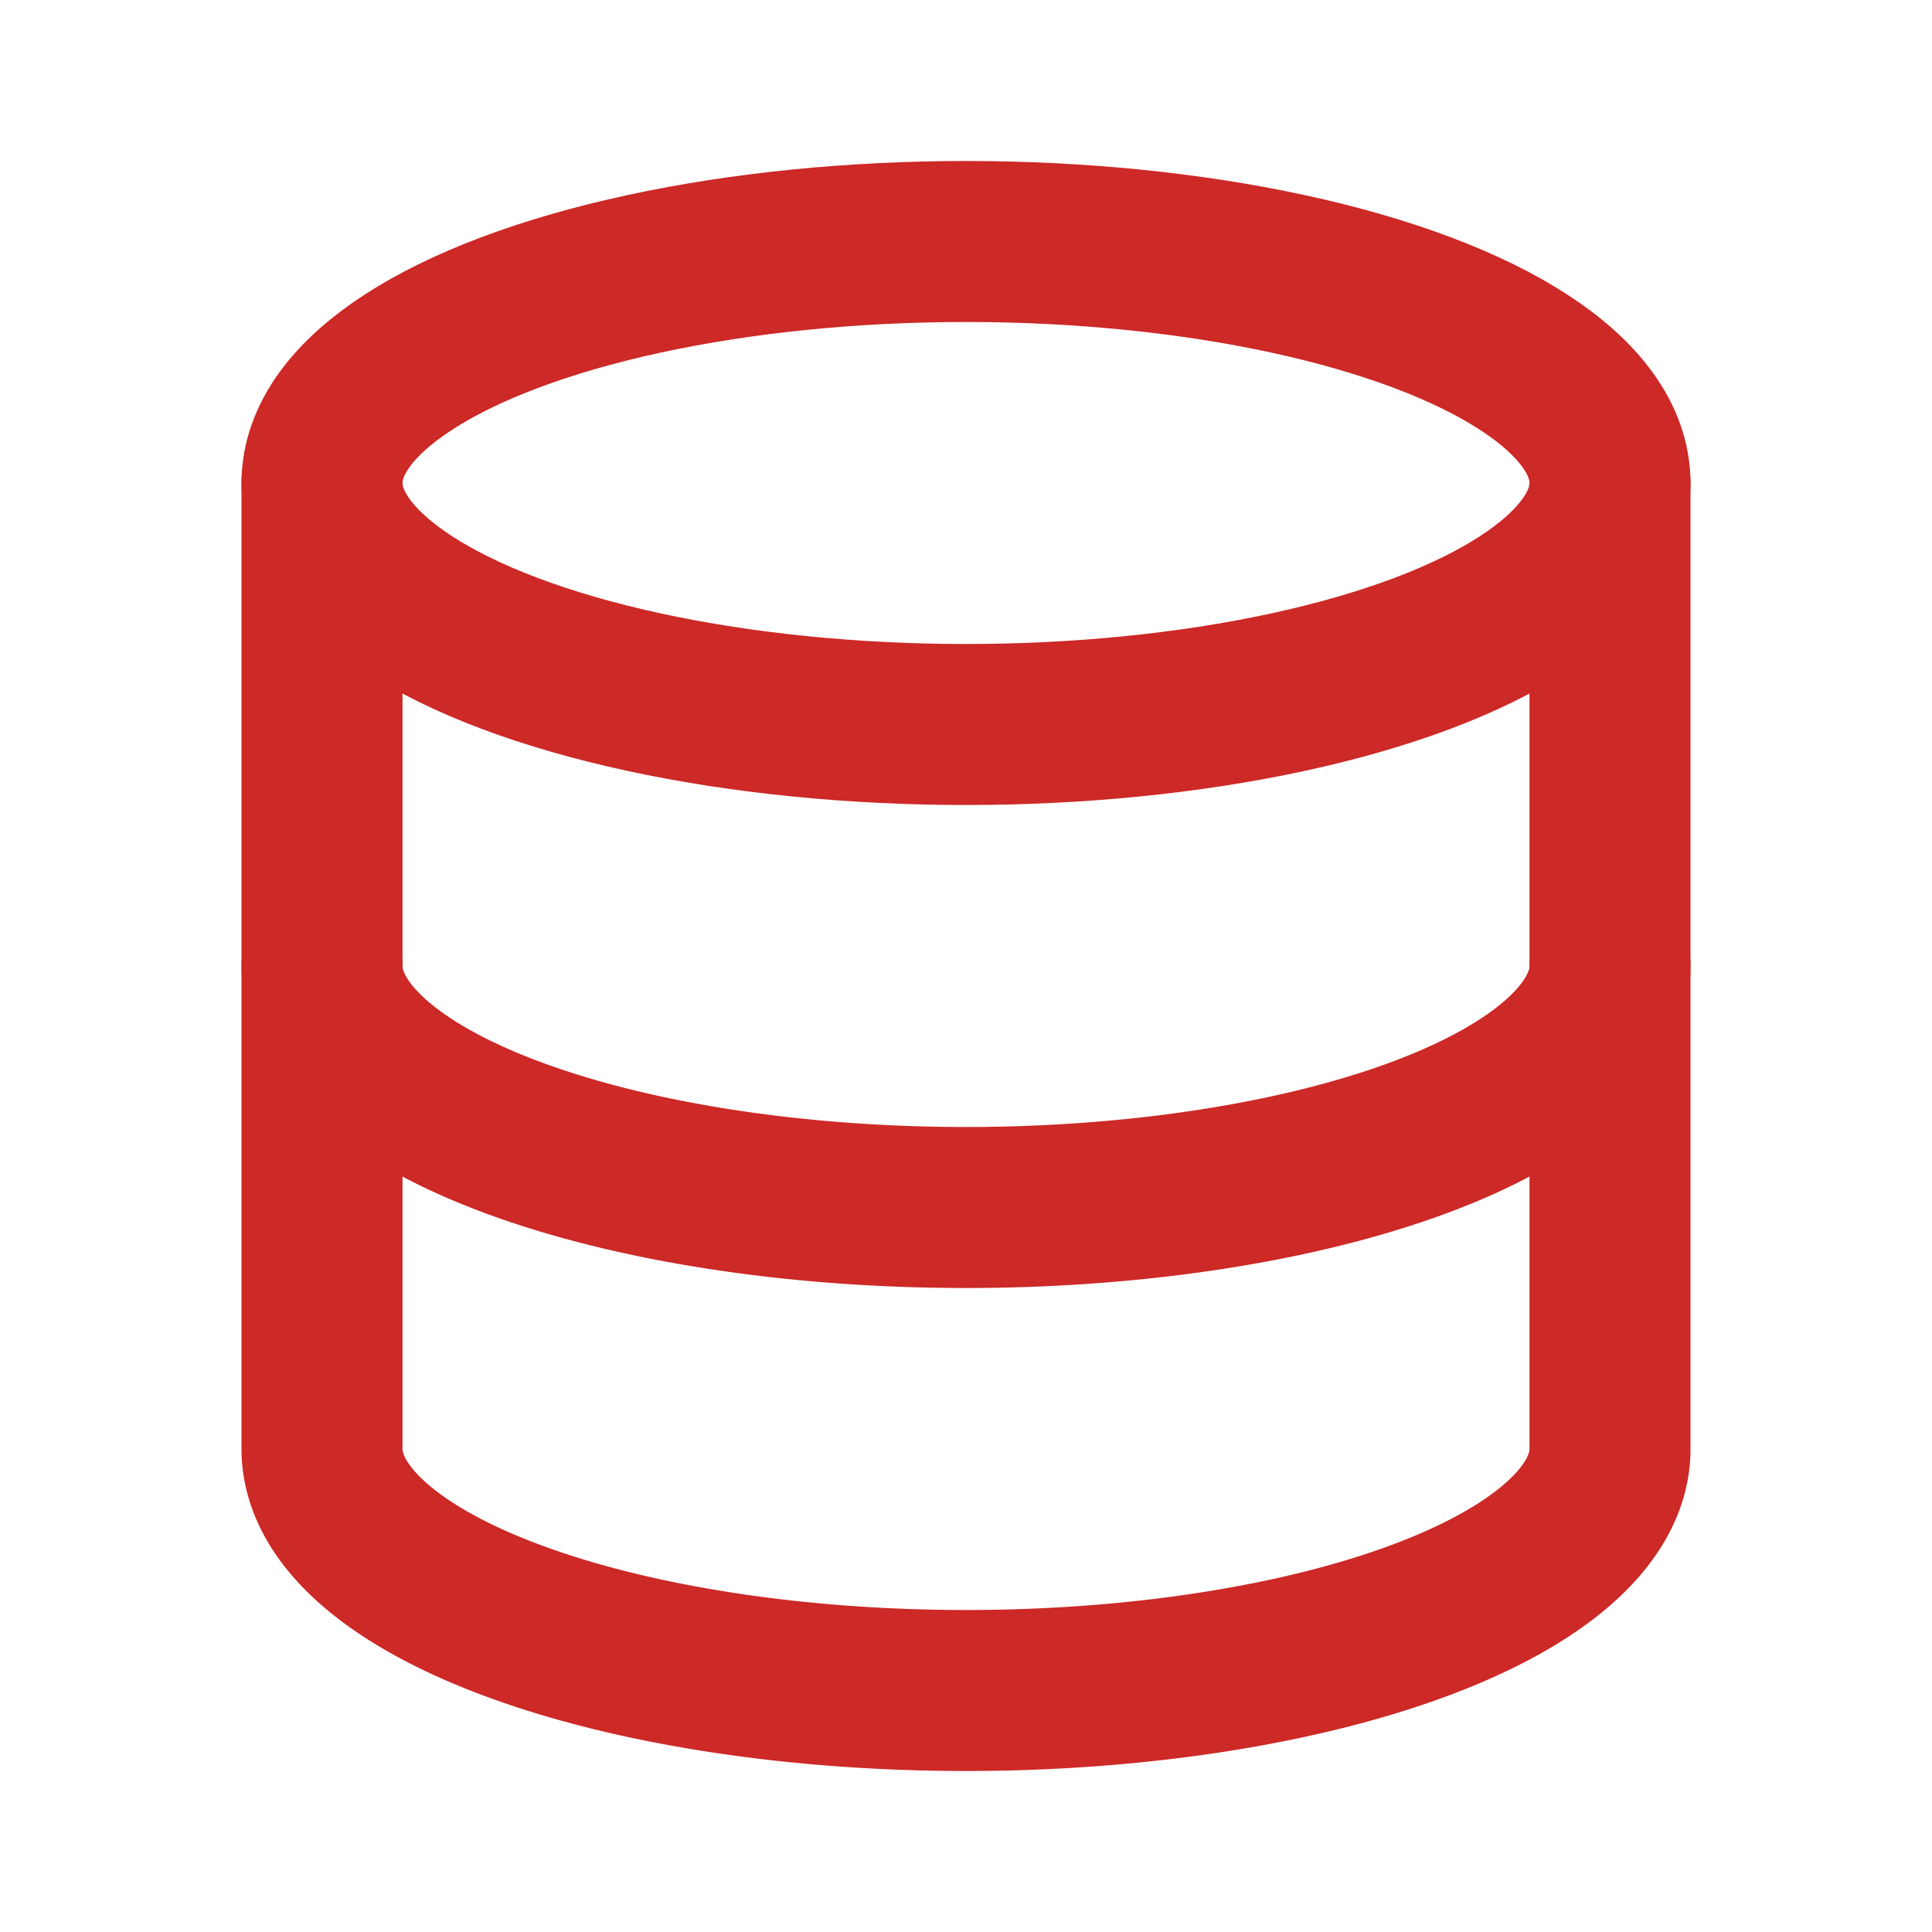 <svg xmlns="http://www.w3.org/2000/svg" width="40" height="40" viewBox="0 0 24 24" fill="none" stroke="#CC2927" stroke-width="2" stroke-linecap="round" stroke-linejoin="round">
<ellipse cx="12" cy="6" rx="8" ry="3"></ellipse>
<path d="M4 6v6a8 3 0 0 0 16 0V6"></path>
<path d="M4 12v6a8 3 0 0 0 16 0v-6"></path>
</svg>
